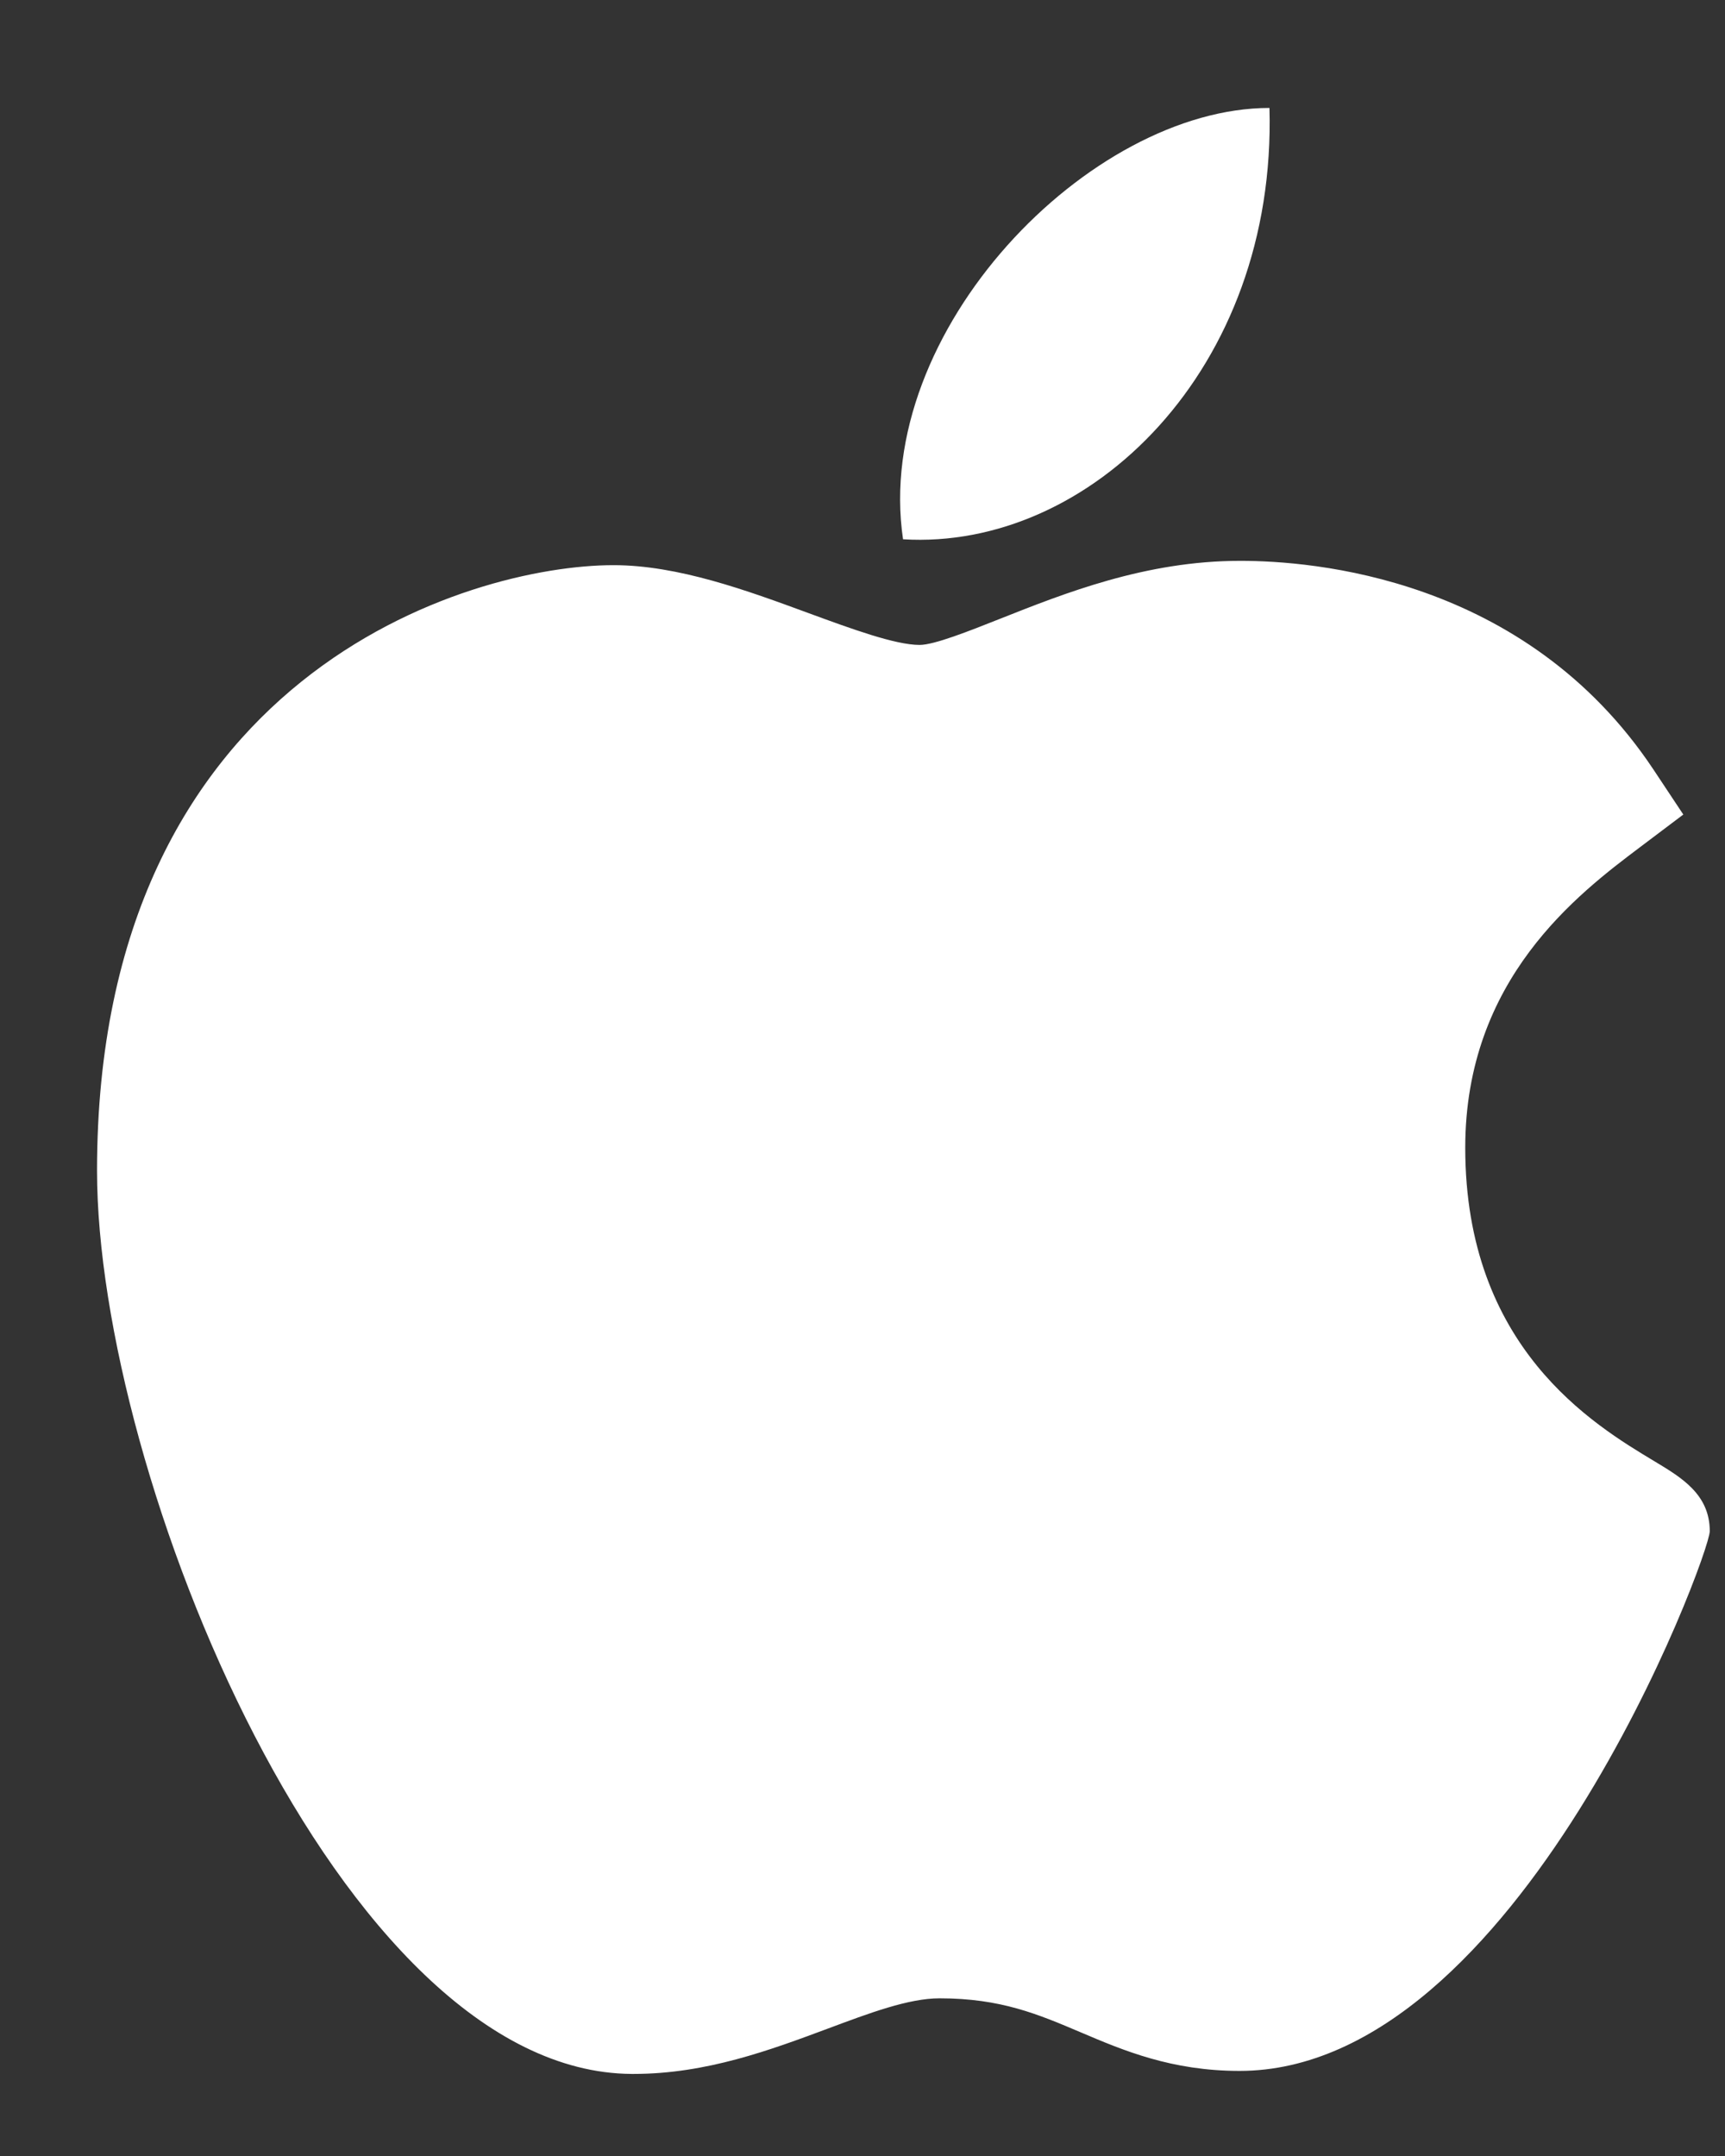 <svg width="12" height="15" viewBox="0 0 12 15" fill="none" xmlns="http://www.w3.org/2000/svg">
<rect x="0" y="0" width="12" height="15" fill="#333333" stroke="none"/>
<path d="M4.394 14.429C2.359 14.417 0.675 10.262 0.675 8.145C0.675 4.689 3.268 3.932 4.268 3.932C4.718 3.932 5.199 4.109 5.623 4.265C5.92 4.374 6.227 4.487 6.397 4.487C6.499 4.487 6.74 4.391 6.952 4.307C7.406 4.127 7.97 3.902 8.626 3.902C8.627 3.902 8.629 3.902 8.63 3.902C9.12 3.902 10.607 4.01 11.501 5.352L11.71 5.667L11.409 5.894C10.978 6.219 10.193 6.811 10.193 7.985C10.193 9.375 11.082 9.91 11.51 10.167C11.698 10.28 11.894 10.397 11.894 10.653C11.894 10.82 10.56 14.408 8.623 14.408C8.15 14.408 7.815 14.266 7.519 14.14C7.22 14.013 6.962 13.903 6.536 13.903C6.32 13.903 6.047 14.006 5.758 14.114C5.363 14.261 4.915 14.429 4.408 14.429H4.394Z" fill="white"/>
<path d="M8.831 0.751C8.882 2.57 7.581 3.831 6.282 3.752C6.068 2.301 7.581 0.751 8.831 0.751Z" fill="white"/>
</svg>
